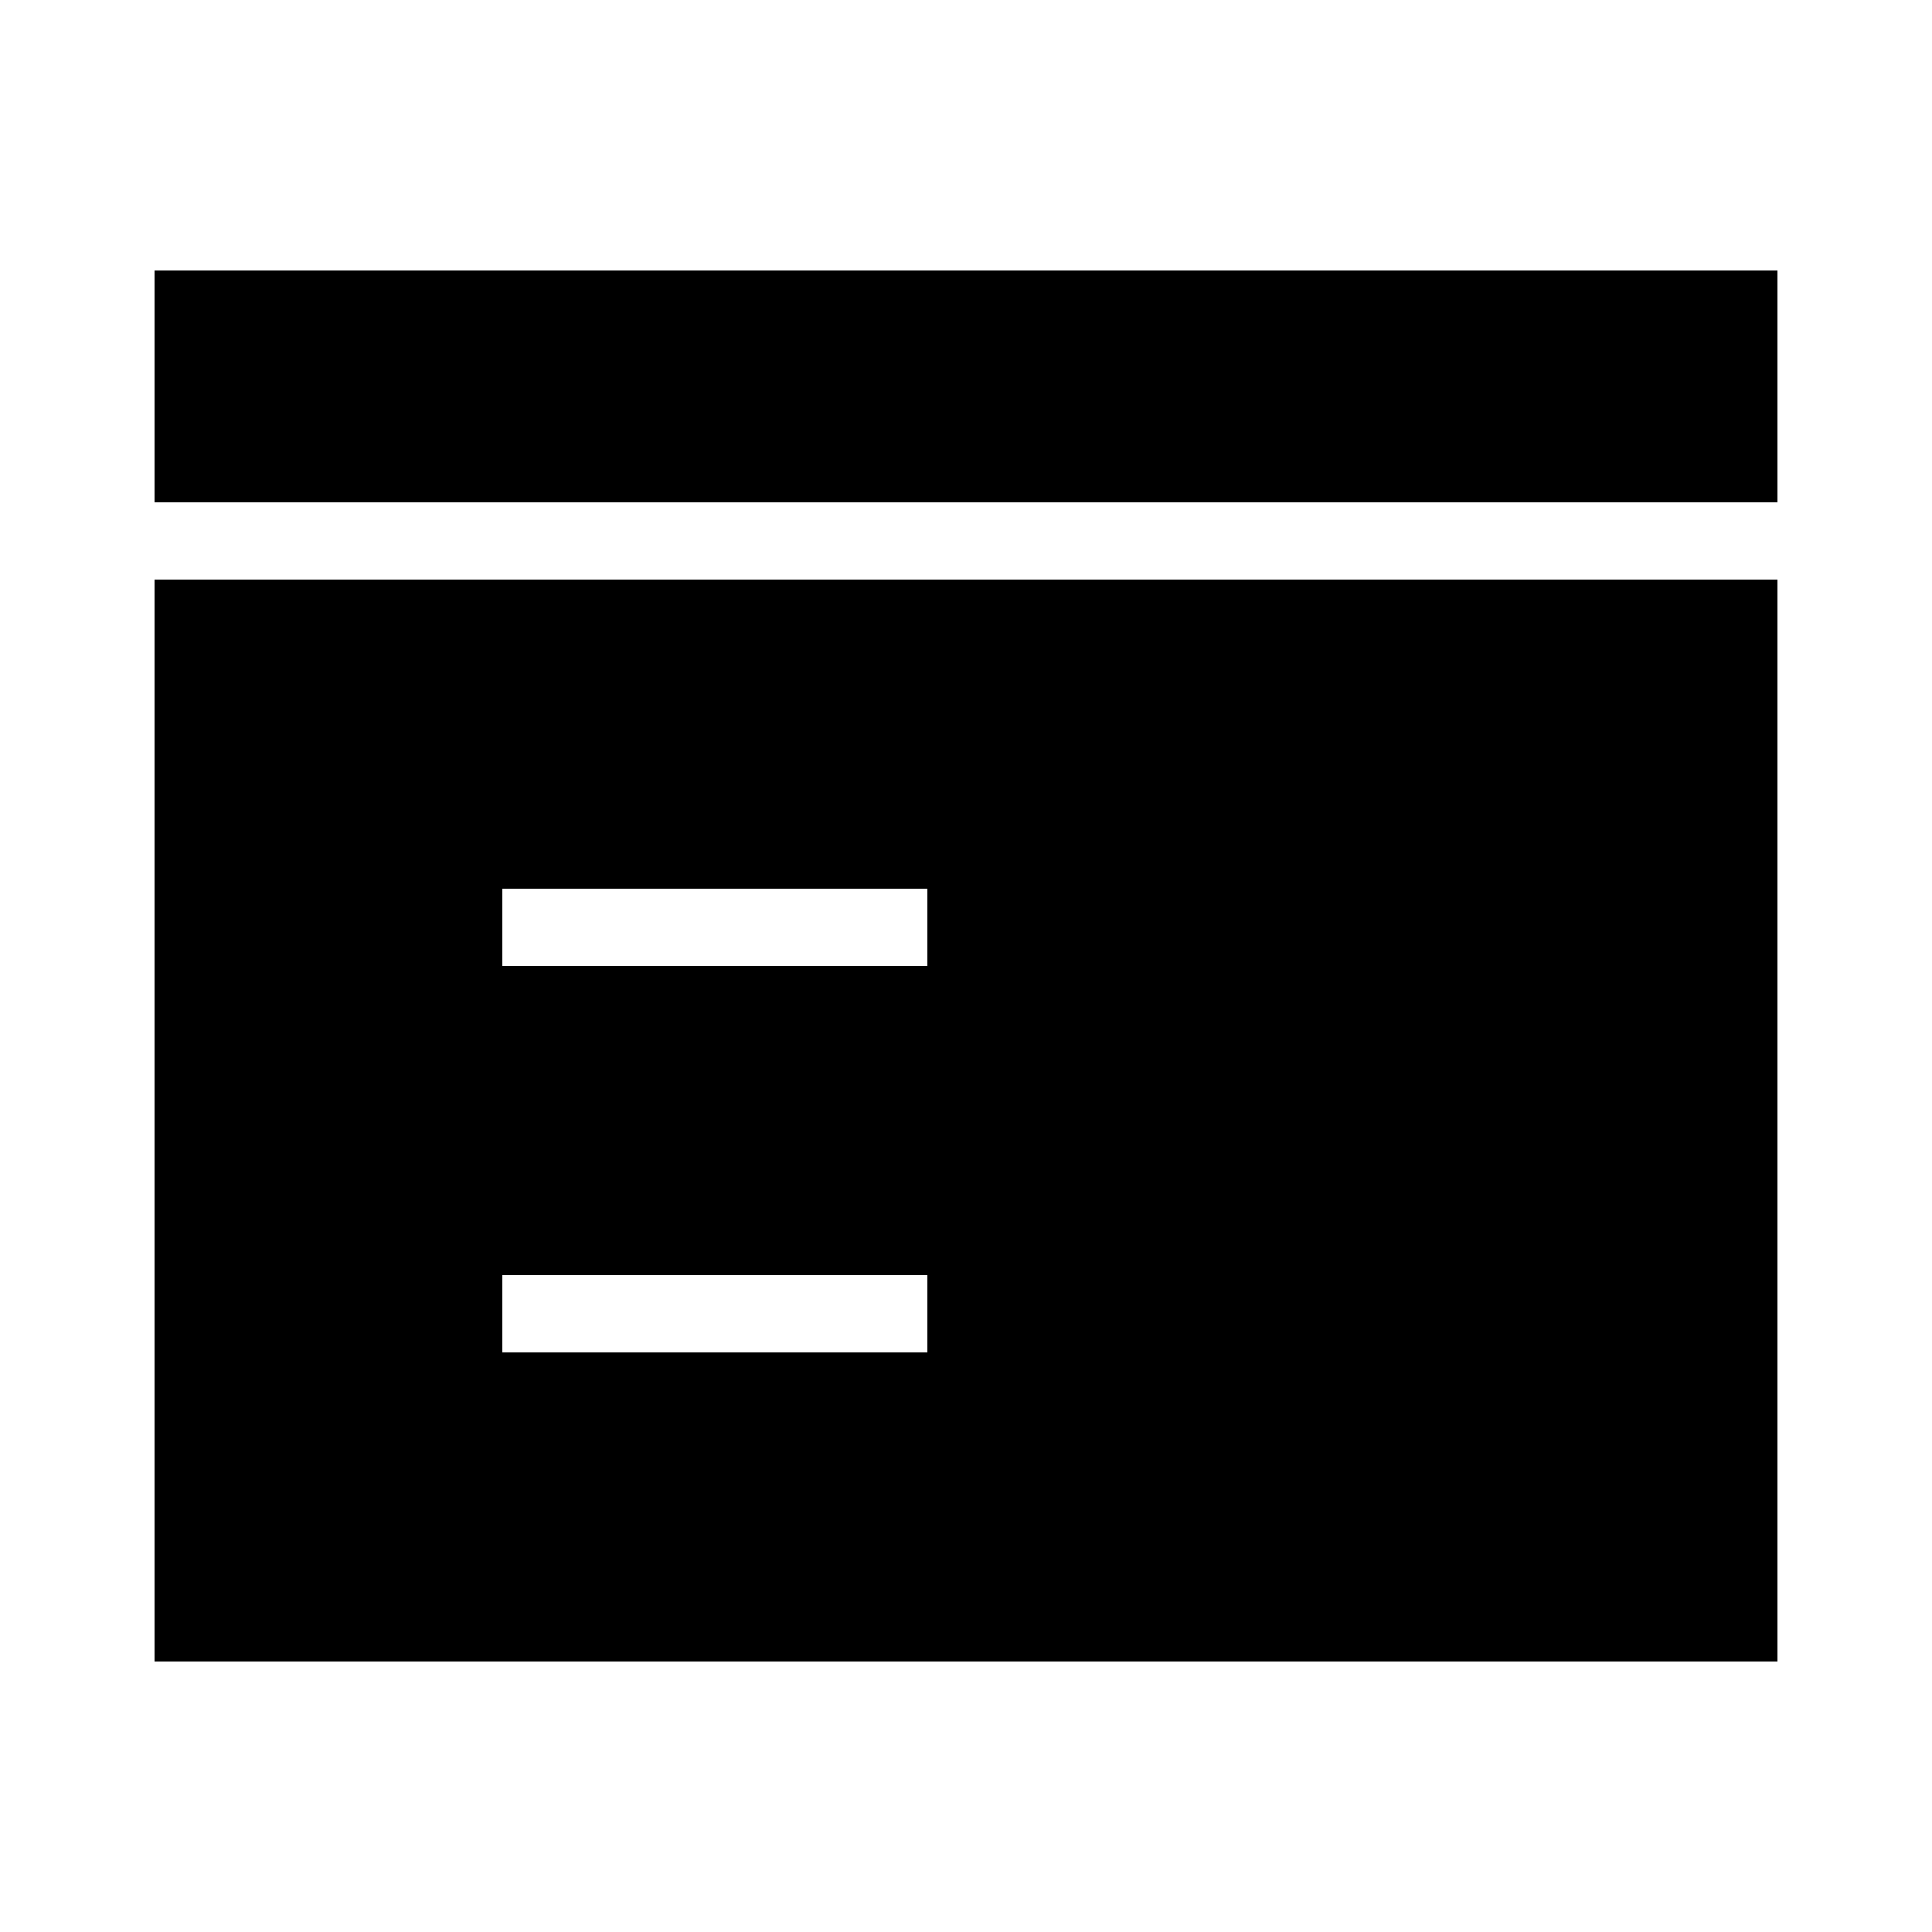 <?xml version="1.0" encoding="UTF-8"?>
<svg version="1.1" xmlns="http://www.w3.org/2000/svg" width="50" height="50">
<path d="M0 0 C13.86 0 27.72 0 42 0 C42 9.24 42 18.48 42 28 C28.14 28 14.28 28 0 28 C0 18.76 0 9.52 0 0 Z M9 8 C9 8.66 9 9.32 9 10 C12.63 10 16.26 10 20 10 C20 9.34 20 8.68 20 8 C16.37 8 12.74 8 9 8 Z M9 18 C9 18.66 9 19.32 9 20 C12.63 20 16.26 20 20 20 C20 19.34 20 18.68 20 18 C16.37 18 12.74 18 9 18 Z " fill="#000000" transform="translate(4,15)"/>
<path d="M0 0 C13.86 0 27.72 0 42 0 C42 1.98 42 3.96 42 6 C28.14 6 14.28 6 0 6 C0 4.02 0 2.04 0 0 Z " fill="#000000" transform="translate(4,7)"/>
</svg>
